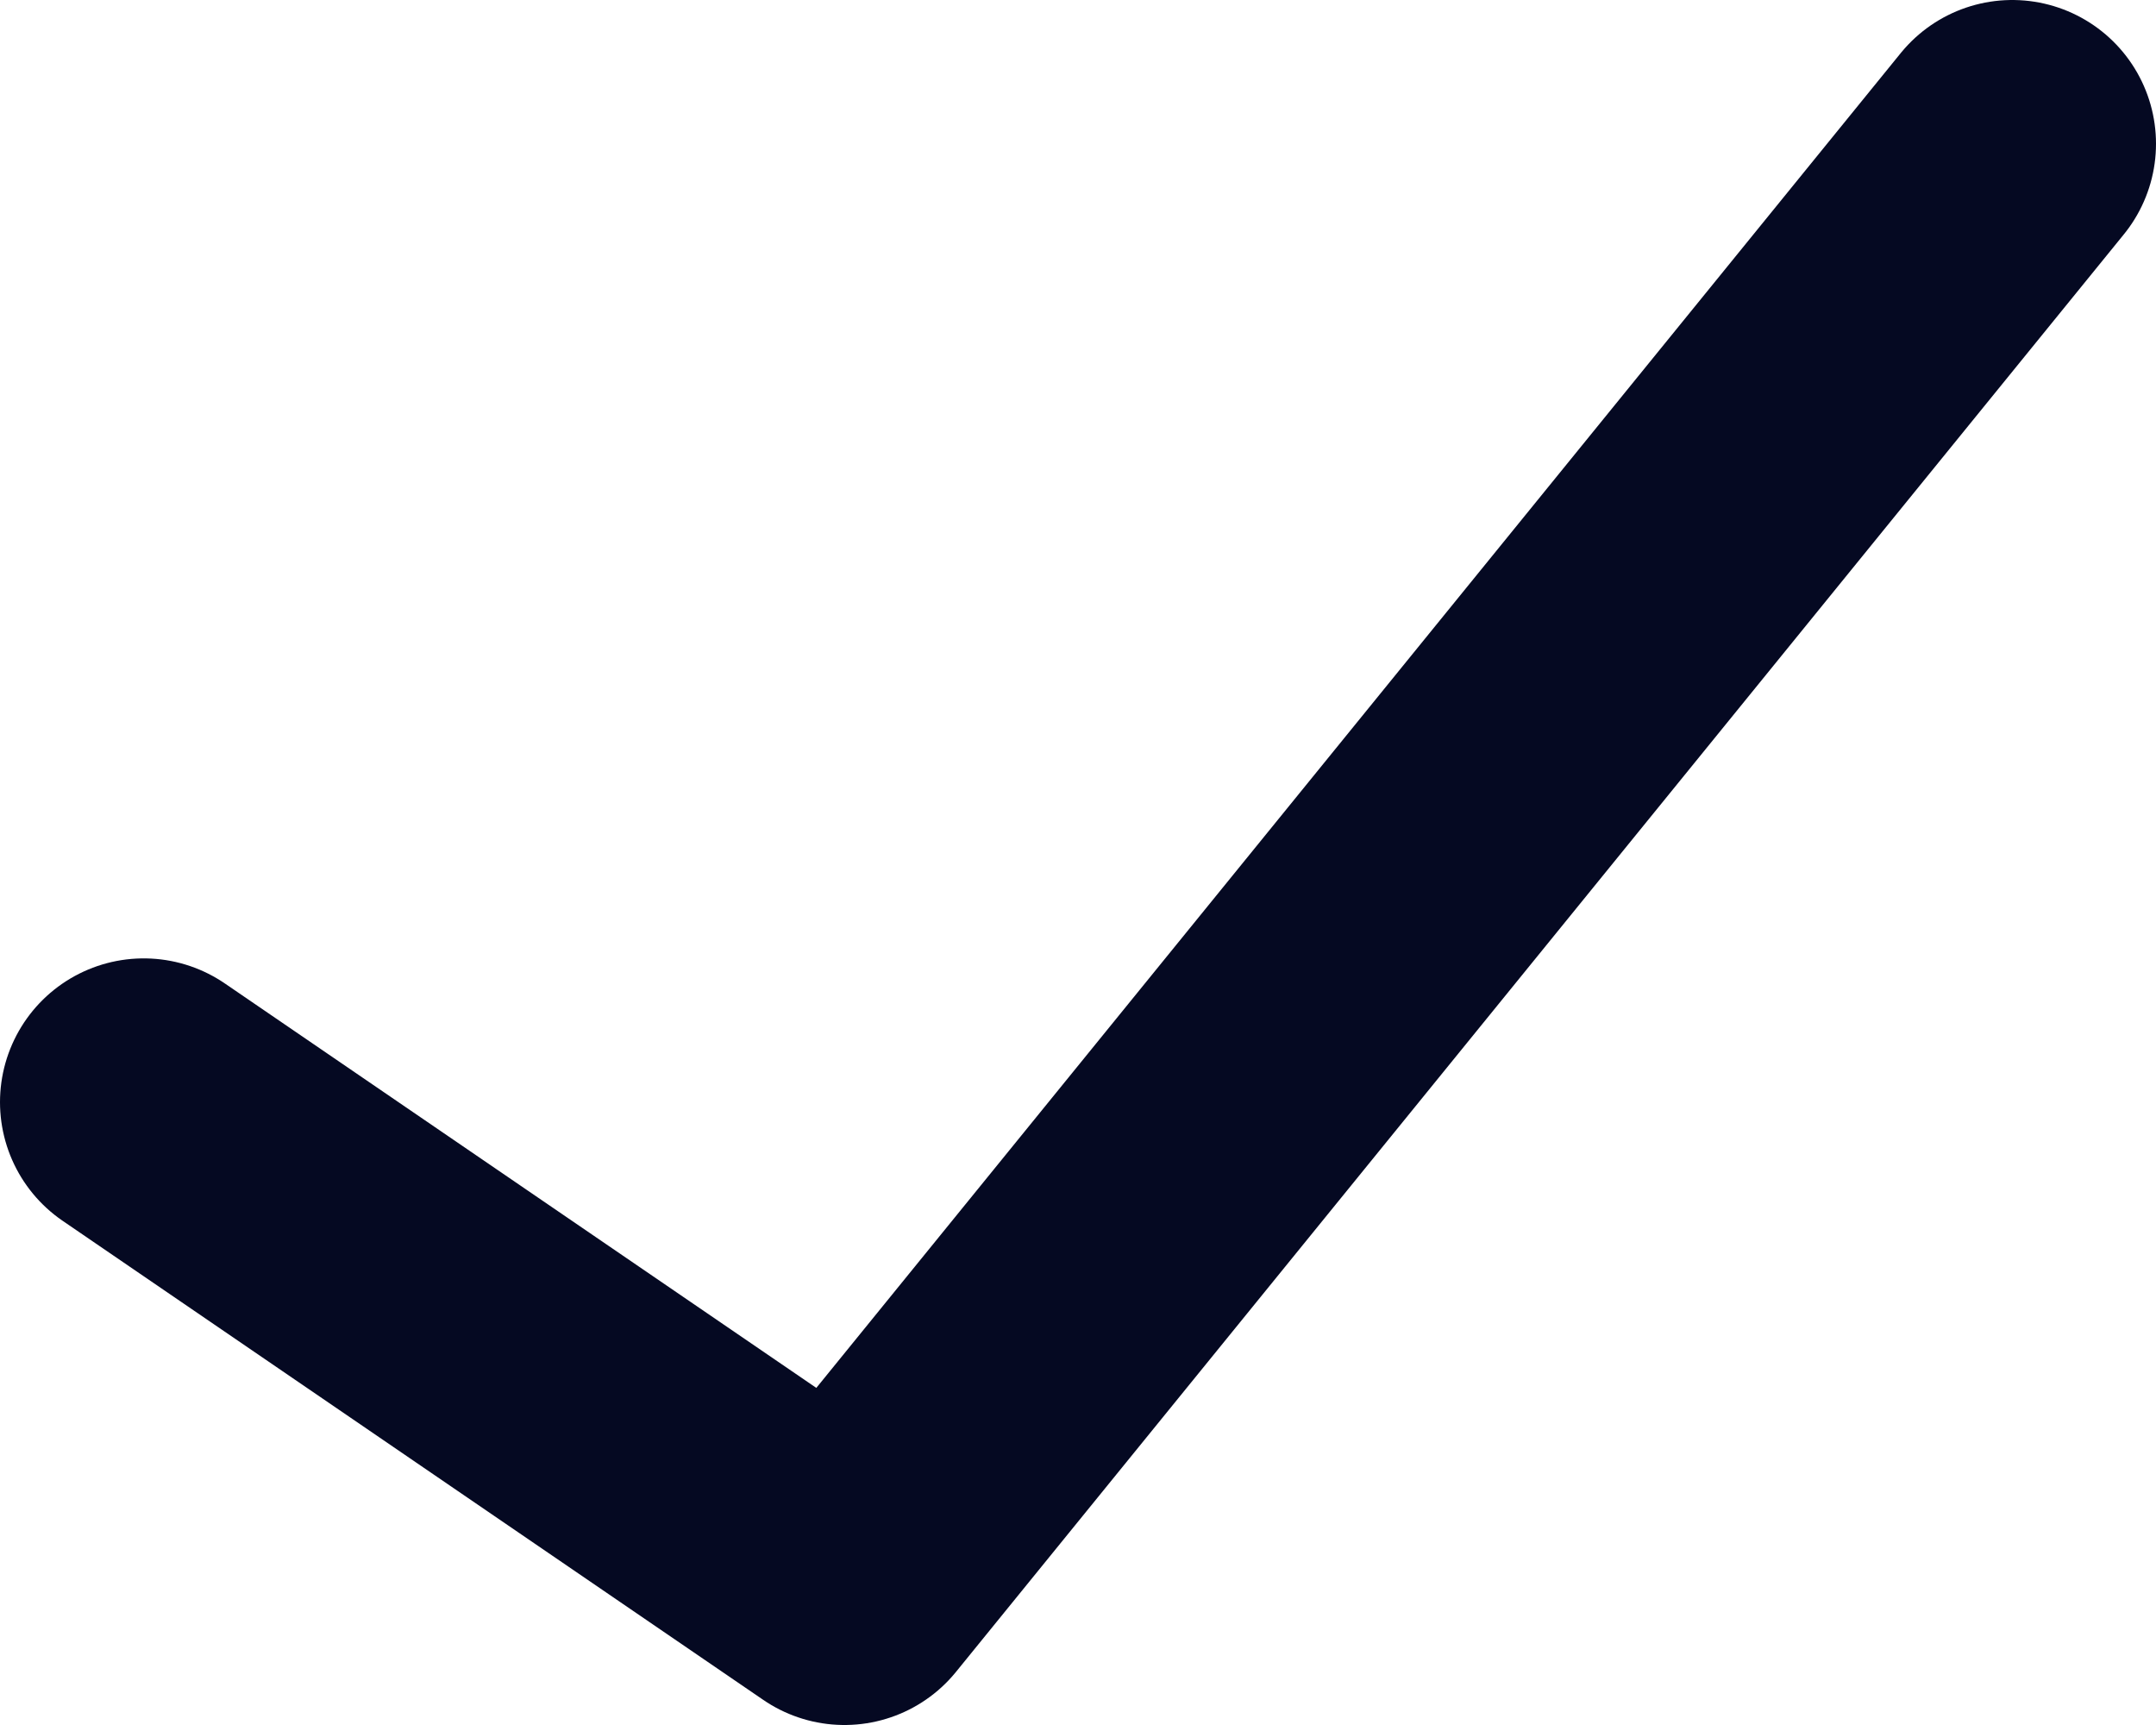 <svg width="15" height="12" viewBox="0 0 15 12" fill="none" xmlns="http://www.w3.org/2000/svg">
<path d="M1 7.667L5.875 11L14 1" stroke="#050922" stroke-width="2" stroke-linecap="round" stroke-linejoin="round"/>
</svg>
